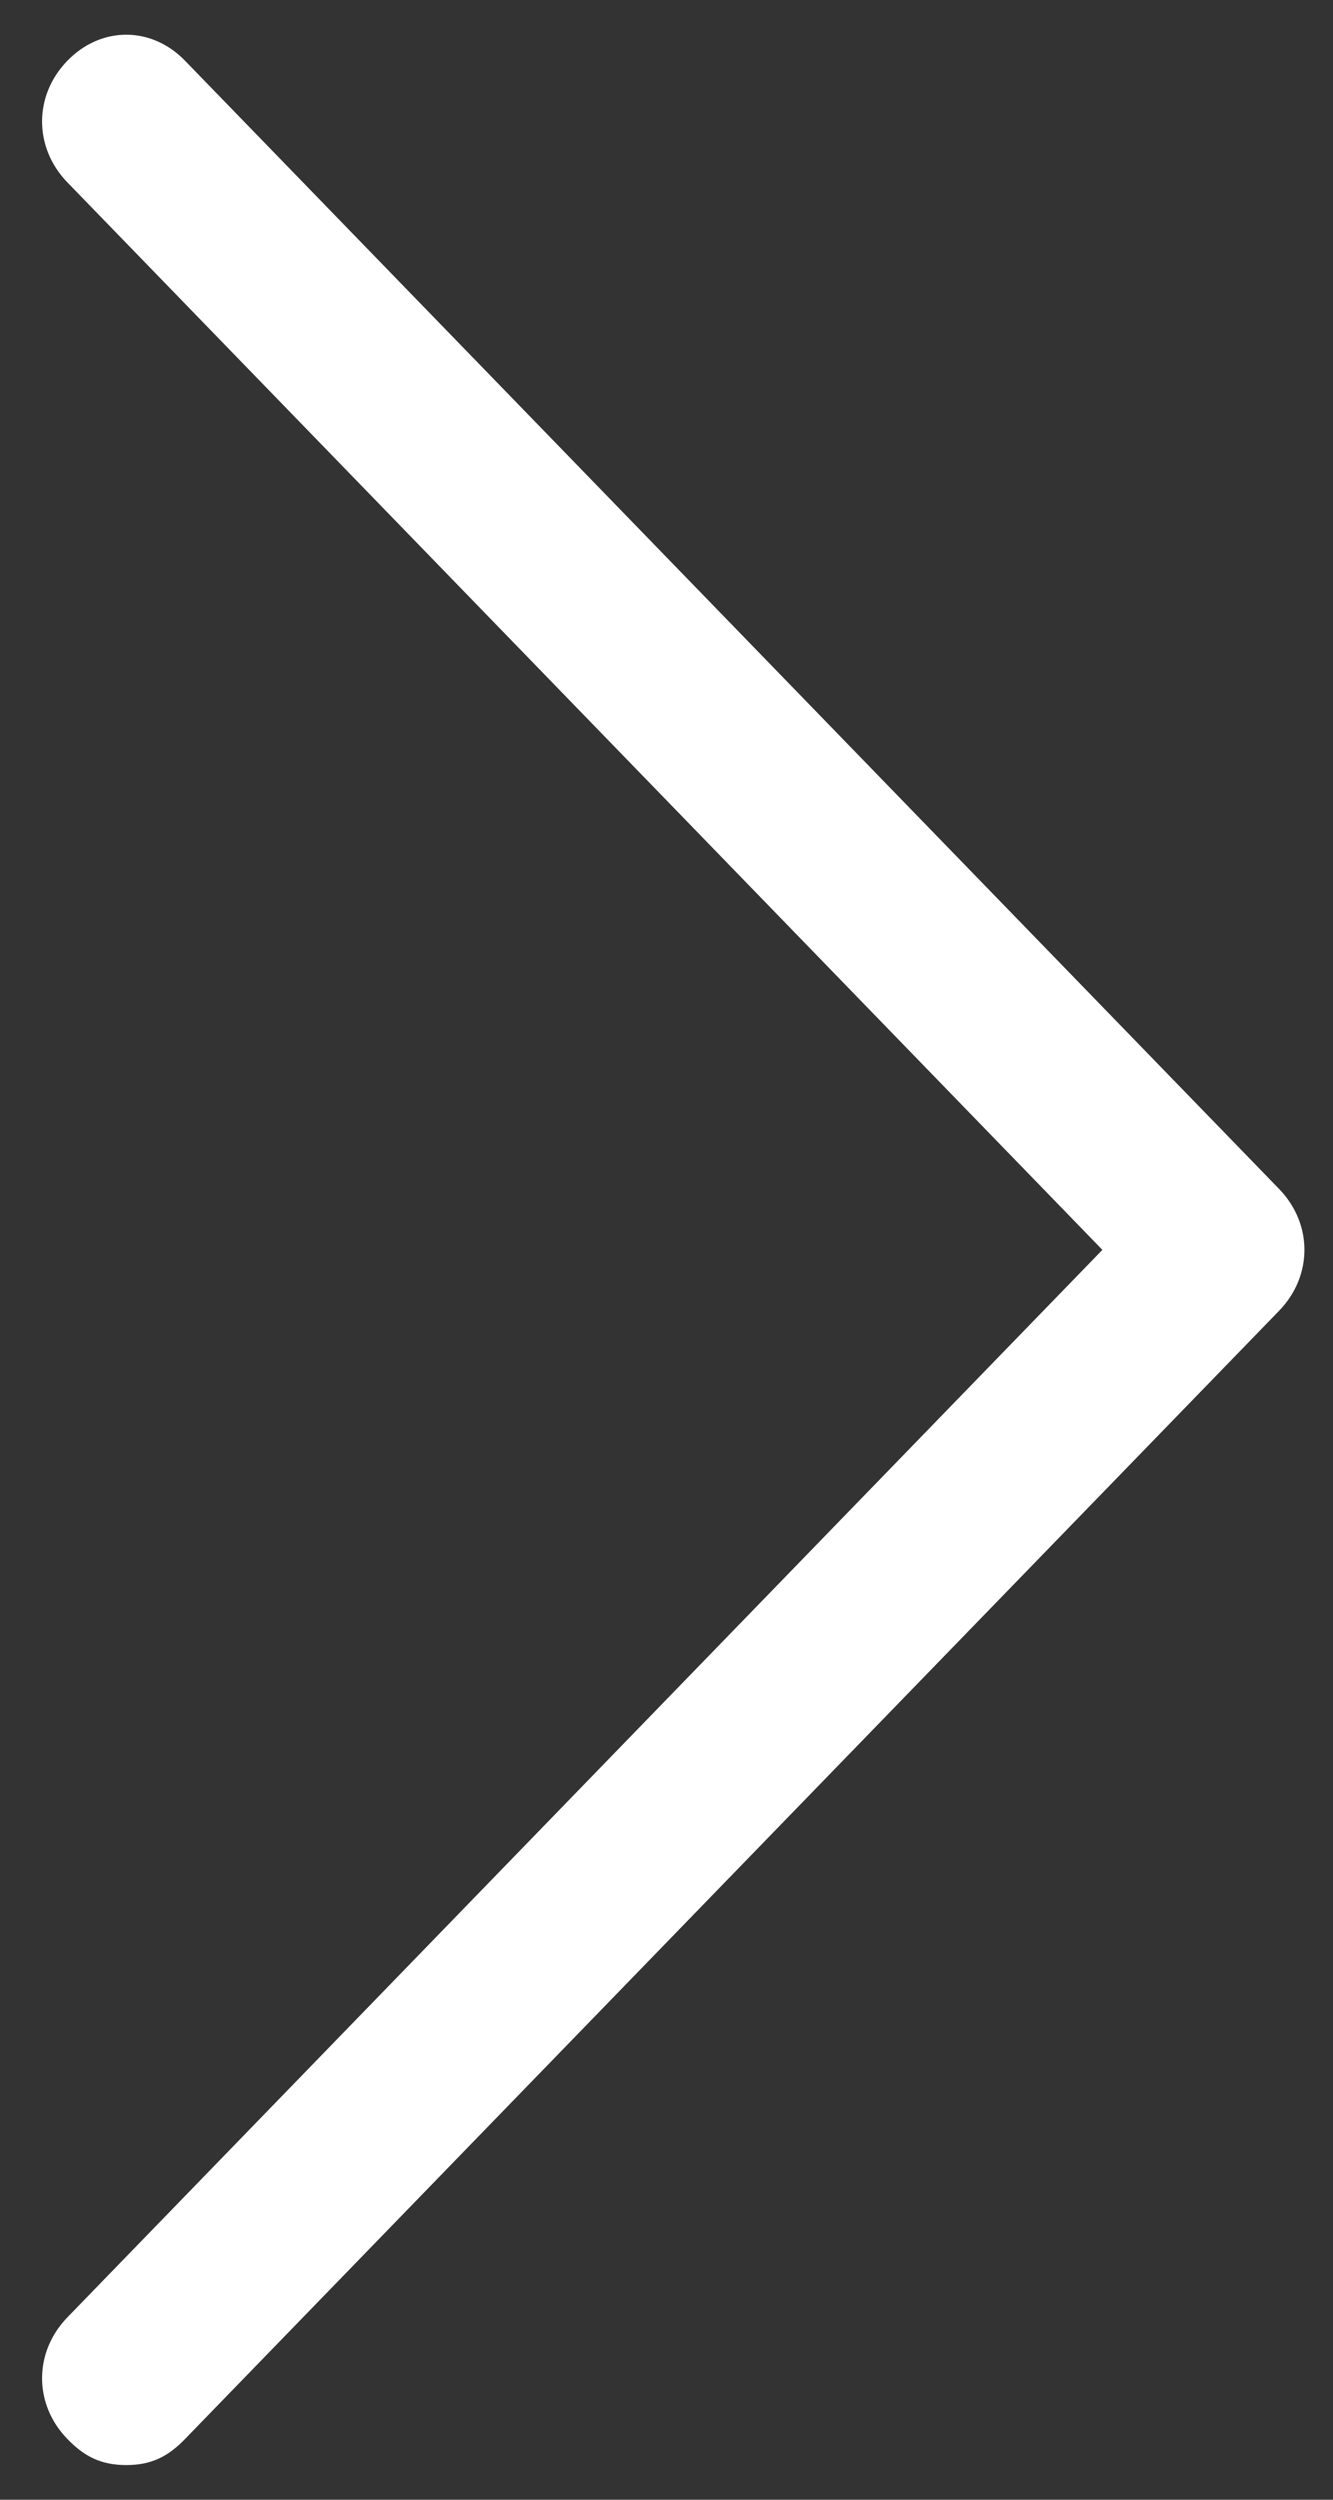 ﻿<?xml version="1.0" encoding="utf-8"?>
<svg version="1.1" xmlns:xlink="http://www.w3.org/1999/xlink" width="8px" height="15px" xmlns="http://www.w3.org/2000/svg">
  <rect width="100%" height="100%" fill="#333333" stroke="none"/>
  <g transform="matrix(1 0 0 1 -387 -201 )">
    <path d="M 7.677 7.865  C 7.879 7.656  7.879 7.344  7.677 7.135  L 1.111 0.365  C 0.909 0.156  0.606 0.156  0.404 0.365  C 0.202 0.573  0.202 0.885  0.404 1.094  L 6.616 7.5  L 0.404 13.906  C 0.202 14.115  0.202 14.427  0.404 14.635  C 0.505 14.74  0.606 14.792  0.758 14.792  C 0.909 14.792  1.01 14.74  1.111 14.635  L 7.677 7.865  Z " fill-rule="nonzero" fill="#ffffff" stroke="none" transform="matrix(1 0 0 1 387 201 )" />
  </g>
</svg>